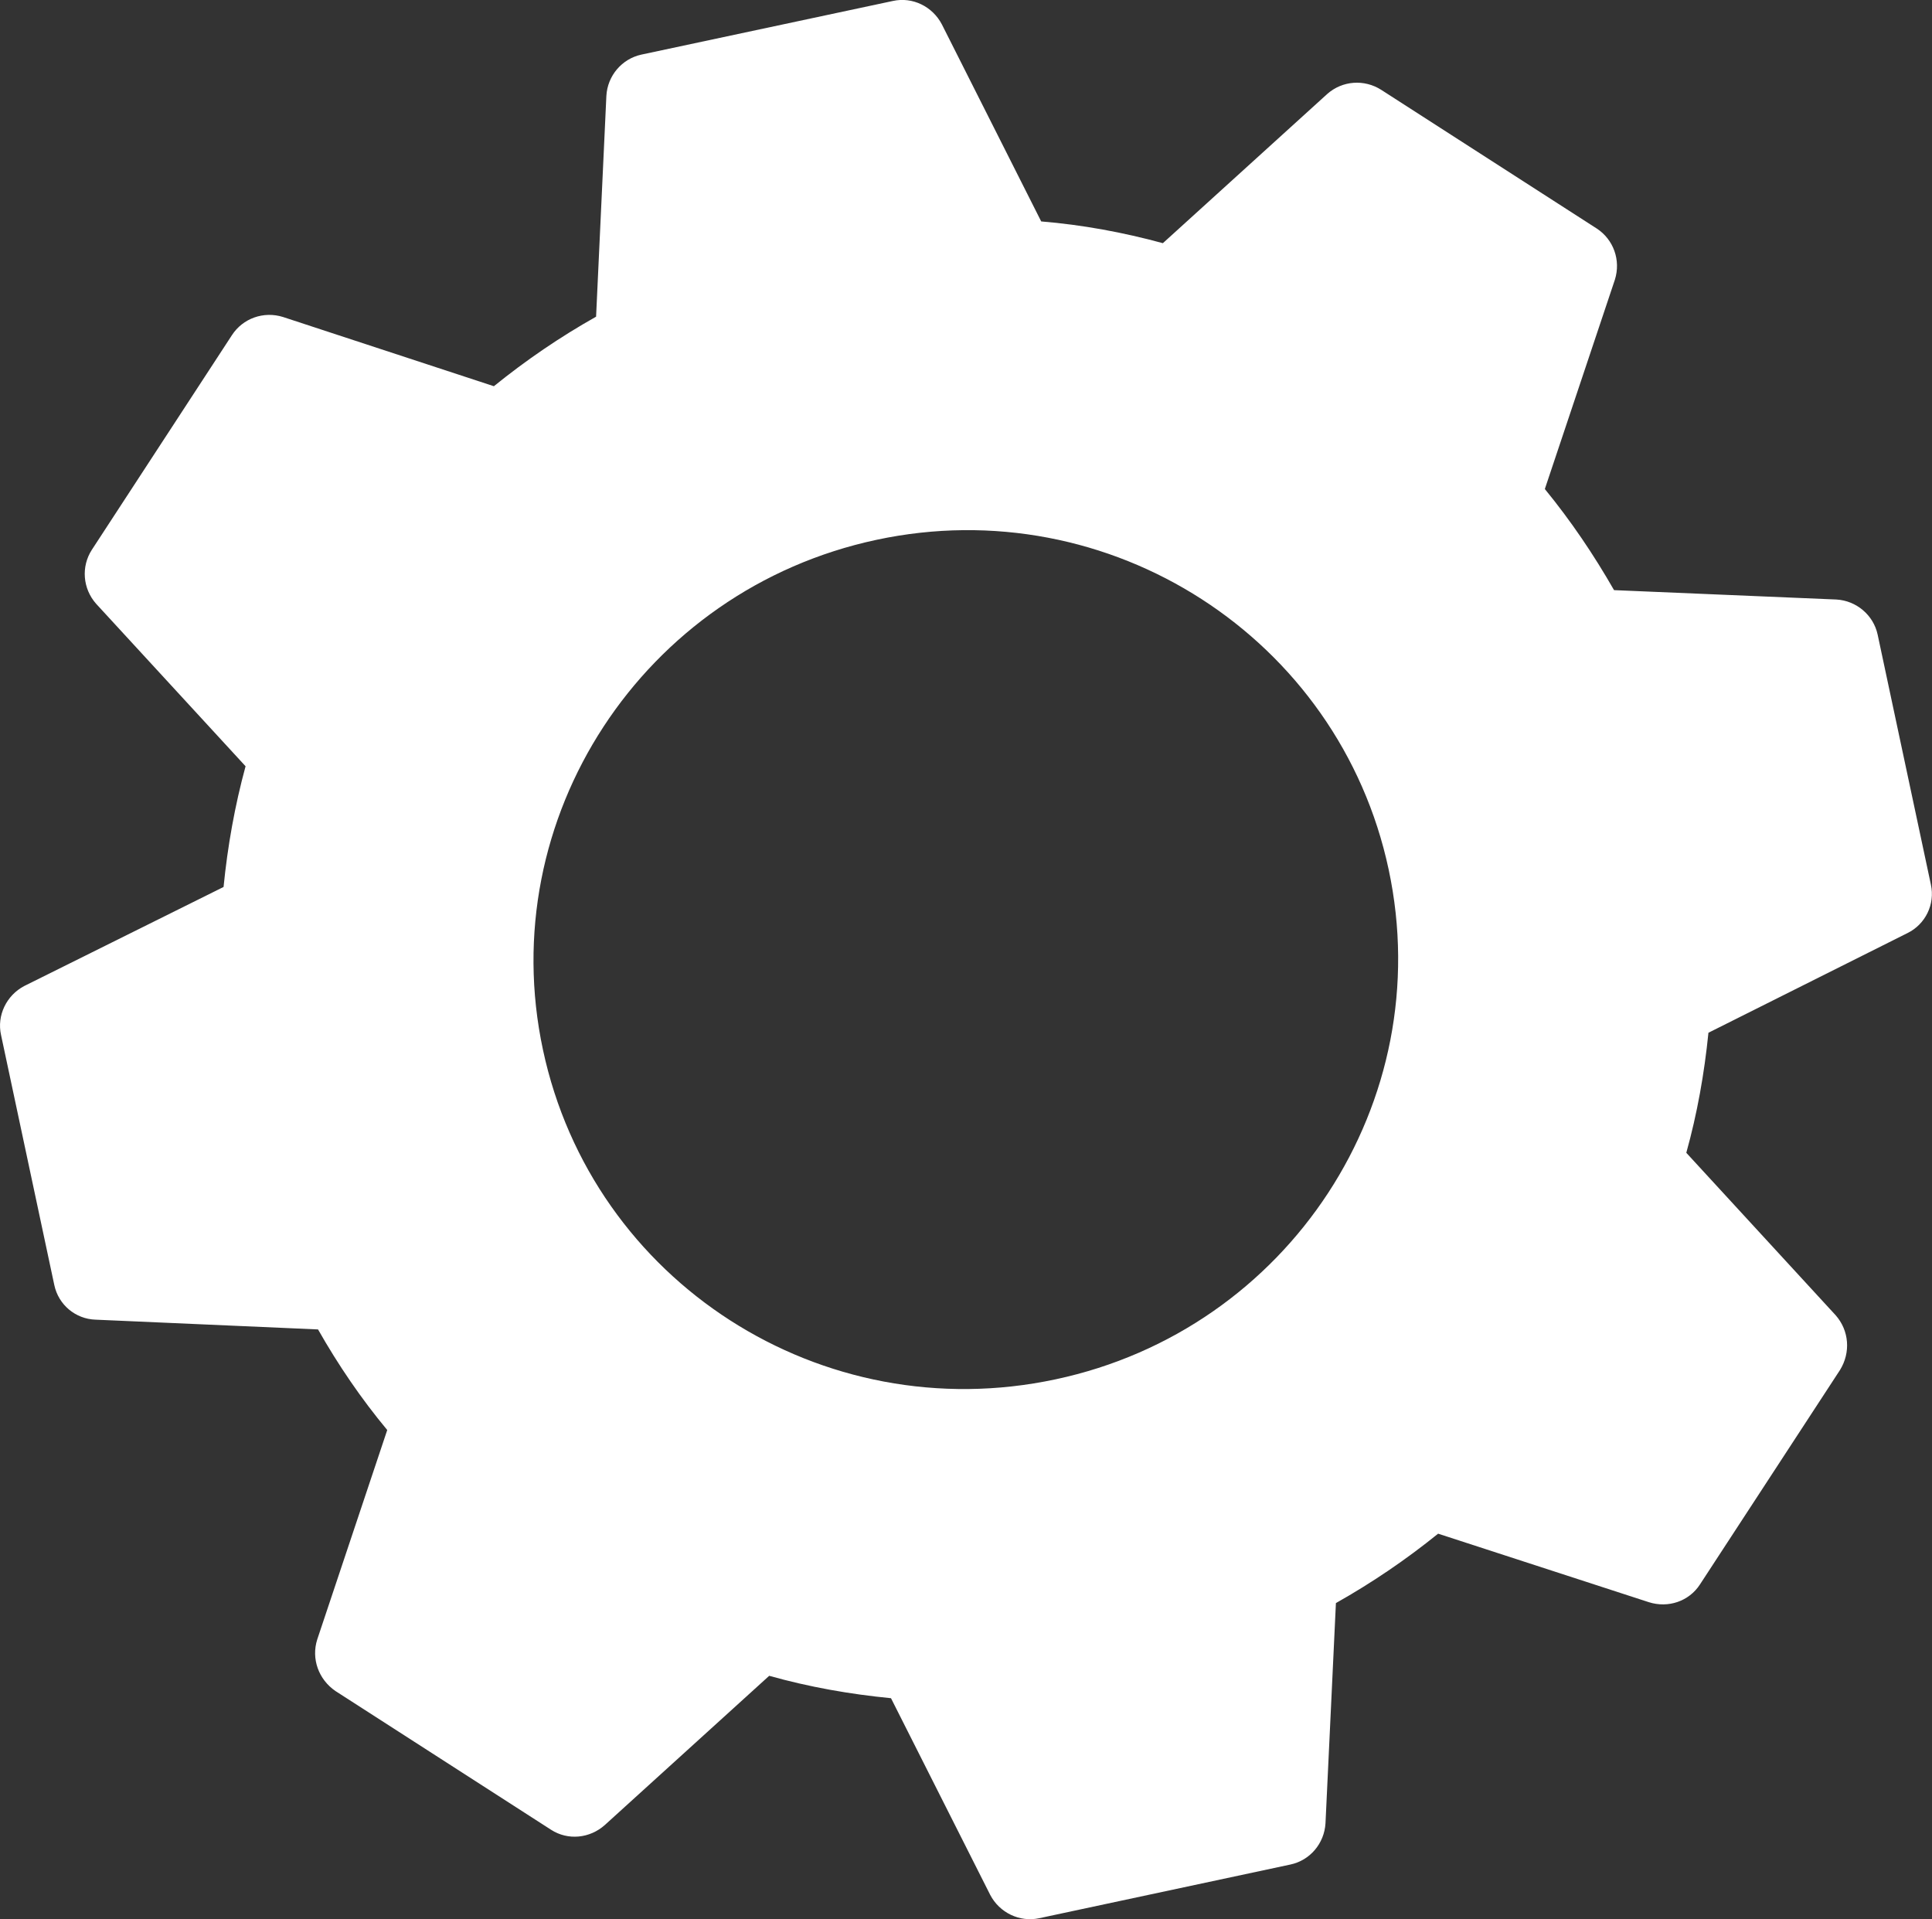<svg version="1.1" id="图层_1" x="0px" y="0px" width="29.676px" height="29.479px" viewBox="0 0 29.676 29.479" enable-background="new 0 0 29.676 29.479" xml:space="preserve" xmlns="http://www.w3.org/2000/svg" xmlns:xlink="http://www.w3.org/1999/xlink" xmlns:xml="http://www.w3.org/XML/1998/namespace">
  <rect x="0" y="0" width="29.676" height="29.479" fill="#333333" stroke="none"/>
  <path fill="#FFFFFF" d="M28.206,9.208l-3.414-0.144c-0.312-0.545-0.662-1.063-1.063-1.553l1.076-3.215
	c0.094-0.299-0.021-0.617-0.277-0.785l-3.312-2.131c-0.26-0.166-0.597-0.143-0.83,0.064l-2.524,2.291
	c-0.609-0.166-1.236-0.282-1.869-0.334l-1.526-3.027c-0.144-0.275-0.45-0.426-0.753-0.359L9.855,0.838
	C9.553,0.902,9.331,1.163,9.314,1.473L9.156,4.864c-0.555,0.313-1.072,0.665-1.57,1.068L4.348,4.869
	C4.049,4.775,3.73,4.89,3.563,5.147L1.411,8.444C1.244,8.702,1.27,9.041,1.477,9.274l2.295,2.495
	c-0.166,0.609-0.276,1.229-0.338,1.854l-3.061,1.521c-0.273,0.143-0.424,0.452-0.357,0.753l0.818,3.84
	c0.064,0.303,0.325,0.522,0.634,0.532l3.417,0.15c0.311,0.547,0.662,1.063,1.063,1.545l-1.075,3.216
	c-0.095,0.298,0.021,0.616,0.28,0.793l3.312,2.131c0.259,0.167,0.595,0.133,0.826-0.074l2.524-2.291
	c0.621,0.174,1.237,0.282,1.871,0.344l1.524,3.021c0.143,0.274,0.452,0.423,0.753,0.358l3.856-0.824
	c0.302-0.063,0.523-0.323,0.541-0.635l0.16-3.381c0.555-0.313,1.072-0.664,1.57-1.066l3.236,1.052
	c0.298,0.095,0.617-0.013,0.785-0.271l2.152-3.295c0.166-0.269,0.141-0.604-0.066-0.84l-2.295-2.496
	c0.168-0.603,0.277-1.219,0.34-1.844l3.058-1.531c0.276-0.136,0.425-0.443,0.359-0.744l-0.818-3.84
	C28.777,9.448,28.515,9.225,28.206,9.208z M16.215,21.185c-3.591,0.768-7.114-1.494-7.875-5.061
	c-0.76-3.556,1.532-7.066,5.124-7.833c3.583-0.766,7.107,1.506,7.866,5.063C22.092,16.92,19.798,20.422,16.215,21.185z" class="color c1"/>
</svg>
